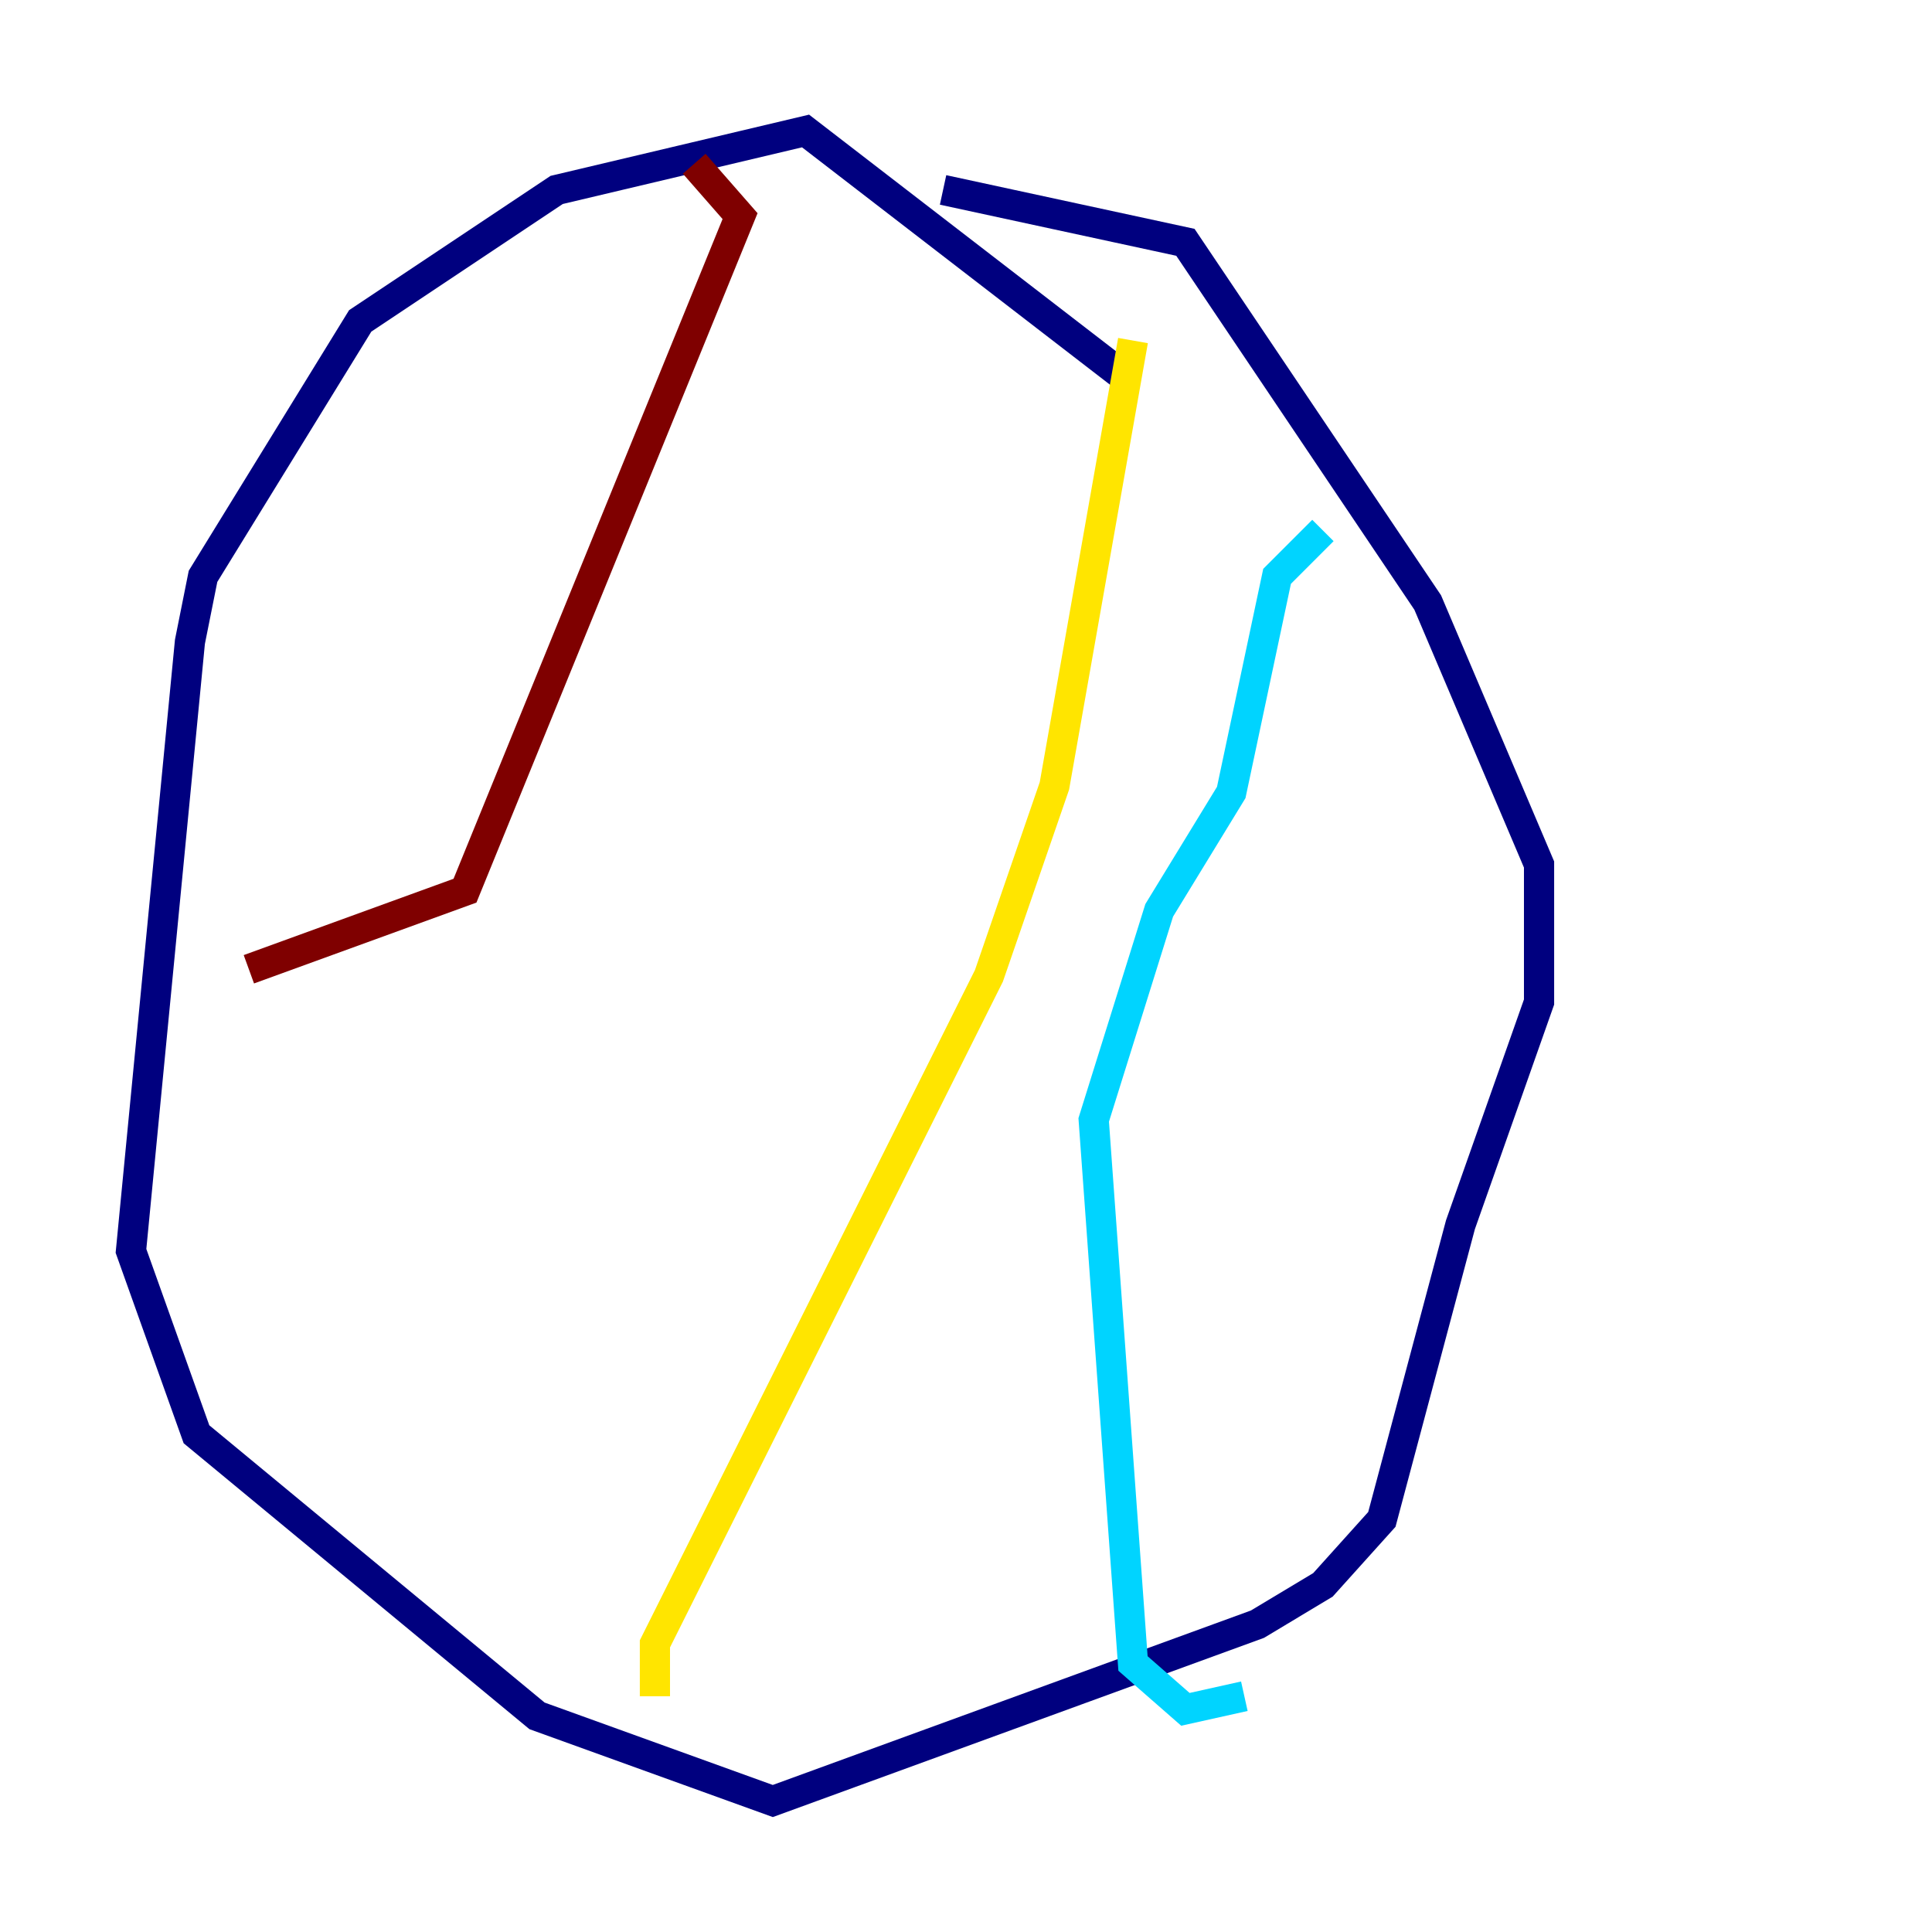<?xml version="1.0" encoding="utf-8" ?>
<svg baseProfile="tiny" height="128" version="1.2" viewBox="0,0,128,128" width="128" xmlns="http://www.w3.org/2000/svg" xmlns:ev="http://www.w3.org/2001/xml-events" xmlns:xlink="http://www.w3.org/1999/xlink"><defs /><polyline fill="none" points="74.197,24.732 53.37,8.678 36.881,12.583 23.864,21.261 13.451,38.183 12.583,42.522 8.678,82.875 13.017,95.024 35.58,113.681 51.2,119.322 83.308,107.607 87.647,105.003 91.552,100.664 96.759,81.139 101.966,66.386 101.966,57.275 94.59,39.919 78.536,16.054 62.481,12.583" stroke="#00007f" stroke-width="2" /><polyline fill="none" points="87.647,35.146 84.61,38.183 81.573,52.502 76.8,60.312 72.461,74.197 75.064,110.21 78.536,113.248 82.441,112.38" stroke="#00d4ff" stroke-width="2" /><polyline fill="none" points="75.064,22.563 69.858,52.068 65.519,64.651 43.39,108.909 43.39,112.38" stroke="#ffe500" stroke-width="2" /><polyline fill="none" points="45.993,10.848 49.031,14.319 30.807,59.01 16.488,64.217" stroke="#7f0000" stroke-width="2" /></svg>
